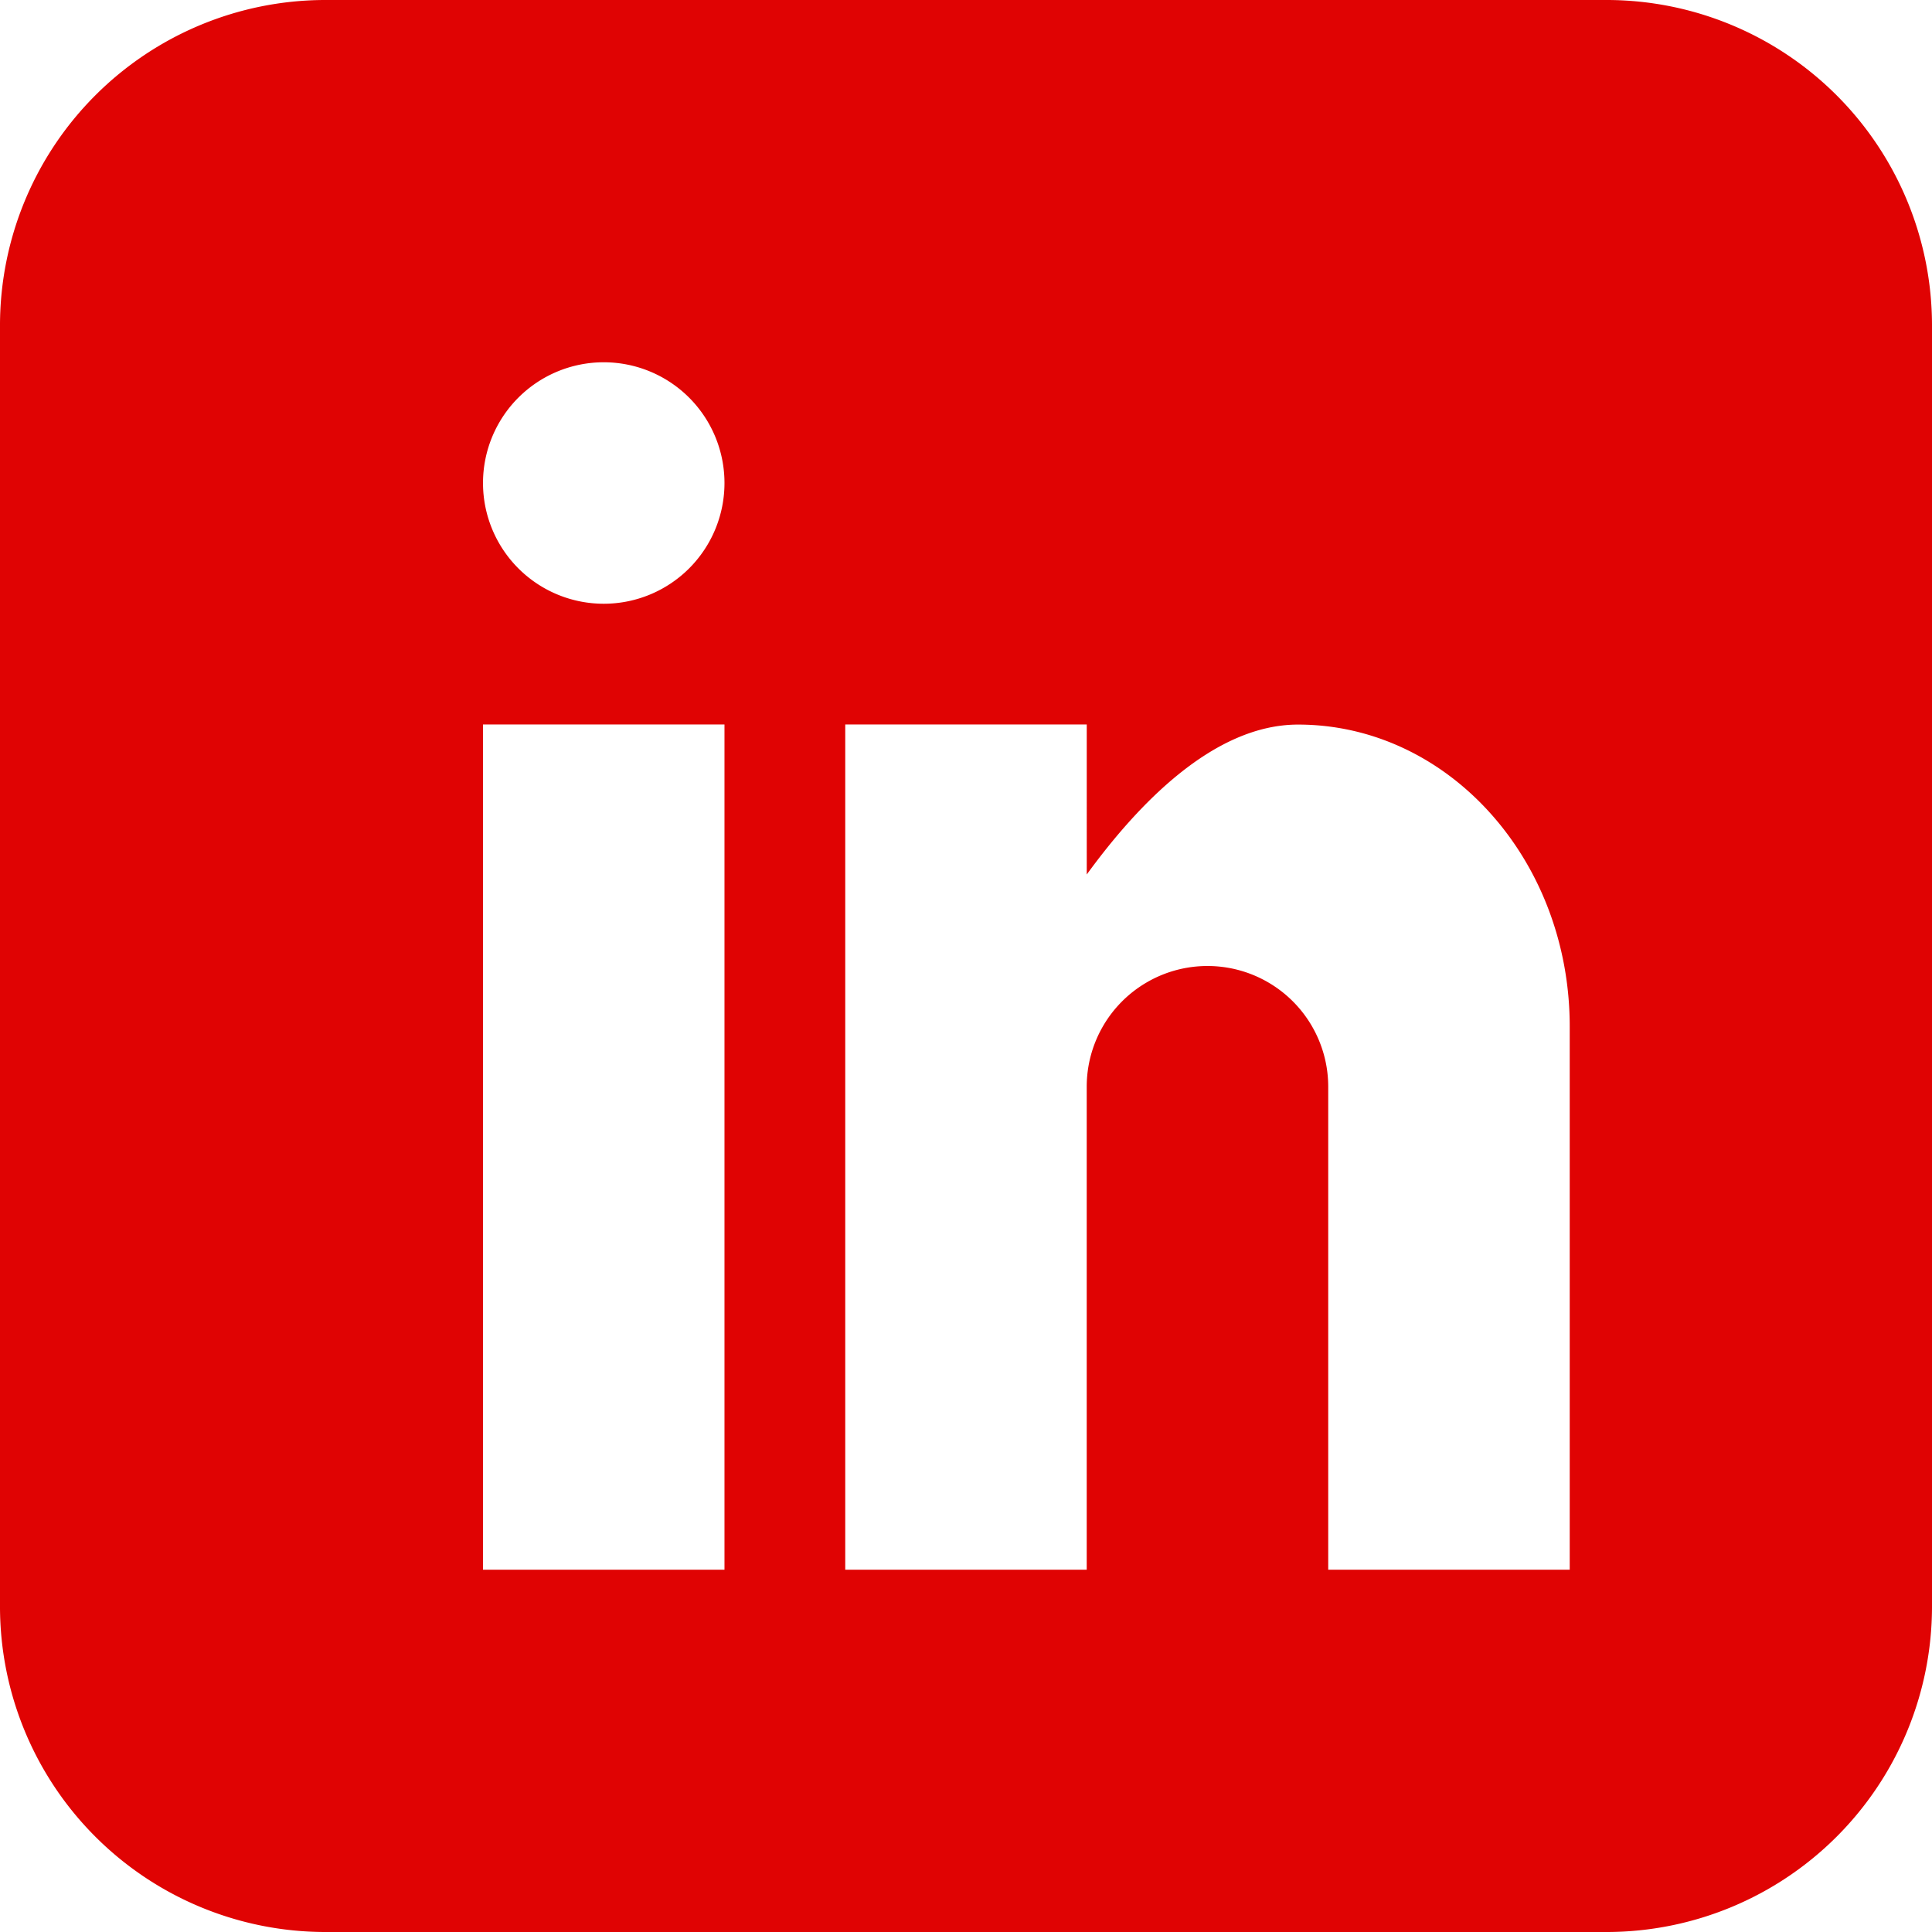 <svg xmlns="http://www.w3.org/2000/svg" viewBox="0 0 55.895 55.894"><defs><style>.a{fill:#e00303;}</style></defs><path class="a" d="M46.506,0H9.389A9.417,9.417,0,0,0,0,9.389V46.506a9.417,9.417,0,0,0,9.389,9.389H46.506a9.417,9.417,0,0,0,9.389-9.389V9.389A9.417,9.417,0,0,0,46.506,0ZM20.96,45.414H13.974V20.96H20.96ZM17.467,17.467a3.493,3.493,0,1,1,3.493-3.493A3.492,3.492,0,0,1,17.467,17.467ZM45.414,45.414H38.427V31.441a3.493,3.493,0,0,0-6.987,0V45.414H24.454V20.96h6.987V25.3c1.441-1.979,3.644-4.337,6.113-4.337,4.341,0,7.86,3.911,7.86,8.734Z"/></svg>